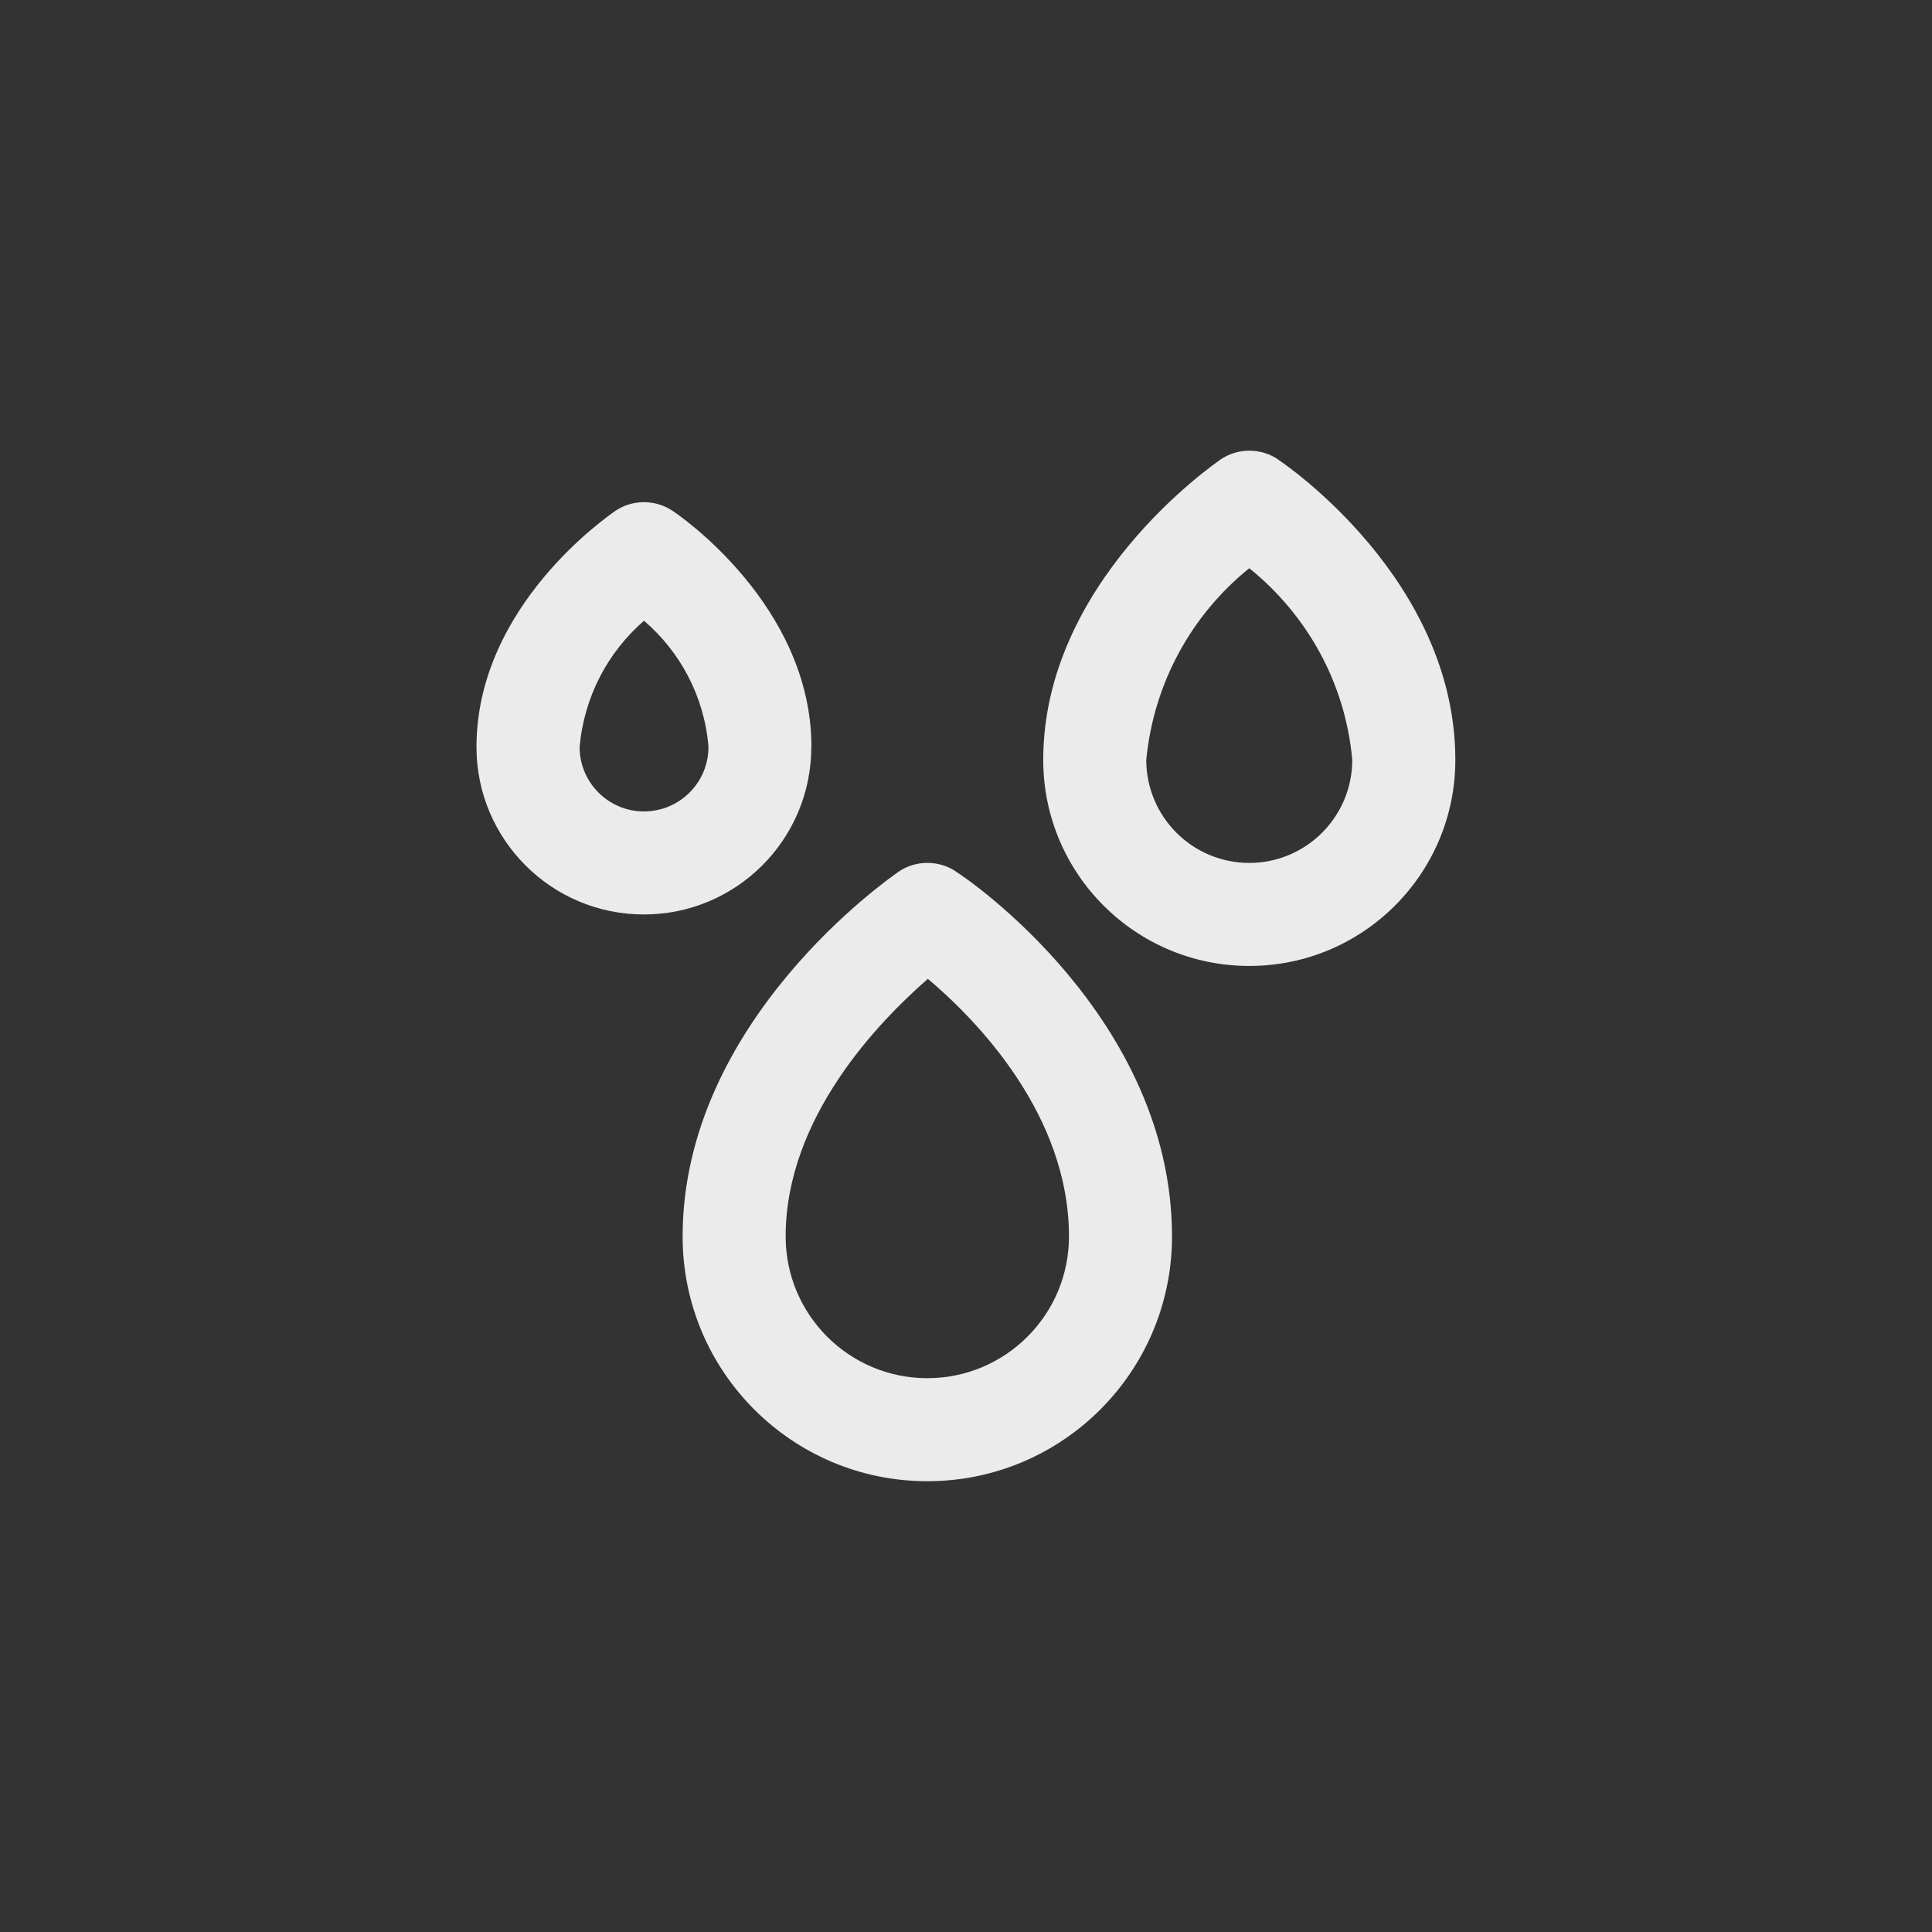 <!-- Generated by IcoMoon.io -->
<svg version="1.1" xmlns="http://www.w3.org/2000/svg" width="40" height="40" viewBox="0 0 40 40">
<rect x="0" y="0" width="40" height="40" fill="#333333" stroke="none"/>
<title>ul-raindrops-alt</title>
<path fill="#ebebeb" d="M16.8 15.466c0-2.934-2.752-4.81-2.87-4.886-0.167-0.114-0.374-0.183-0.598-0.183s-0.43 0.068-0.601 0.186l0.004-0.002c-0.118 0.086-2.87 1.952-2.87 4.886 0 1.914 1.552 3.466 3.466 3.466s3.466-1.552 3.466-3.466v0zM13.334 16.8c-0.736 0-1.334-0.597-1.334-1.334v0c0.094-1.049 0.589-1.966 1.329-2.61l0.005-0.004c0.749 0.644 1.246 1.563 1.333 2.599l0.001 0.014c0 0.736-0.597 1.334-1.334 1.334v0zM19.798 18.048c-0.167-0.114-0.374-0.183-0.598-0.183s-0.43 0.068-0.601 0.186l0.004-0.002c-0.182 0.128-4.47 3.094-4.47 7.552 0 2.798 2.269 5.066 5.066 5.066s5.066-2.269 5.066-5.066v0c0-4.534-4.266-7.434-4.47-7.552zM19.2 28.534c-1.62 0-2.934-1.314-2.934-2.934v0c0-2.464 1.93-4.448 2.944-5.334 1.002 0.842 2.922 2.806 2.922 5.334 0 1.62-1.314 2.934-2.934 2.934v0zM26.464 9.514c-0.167-0.114-0.374-0.183-0.598-0.183s-0.43 0.068-0.601 0.186l0.004-0.002c-0.15 0.106-3.67 2.538-3.67 6.218 0 2.357 1.91 4.266 4.266 4.266s4.266-1.91 4.266-4.266v0c0-3.722-3.52-6.122-3.67-6.218zM25.866 17.866c-1.178 0-2.134-0.955-2.134-2.134v0c0.157-1.61 0.951-3.009 2.122-3.959l0.010-0.009c1.187 0.956 1.982 2.357 2.131 3.945l0.002 0.023c0 1.178-0.955 2.134-2.134 2.134v0z"></path>
</svg>
